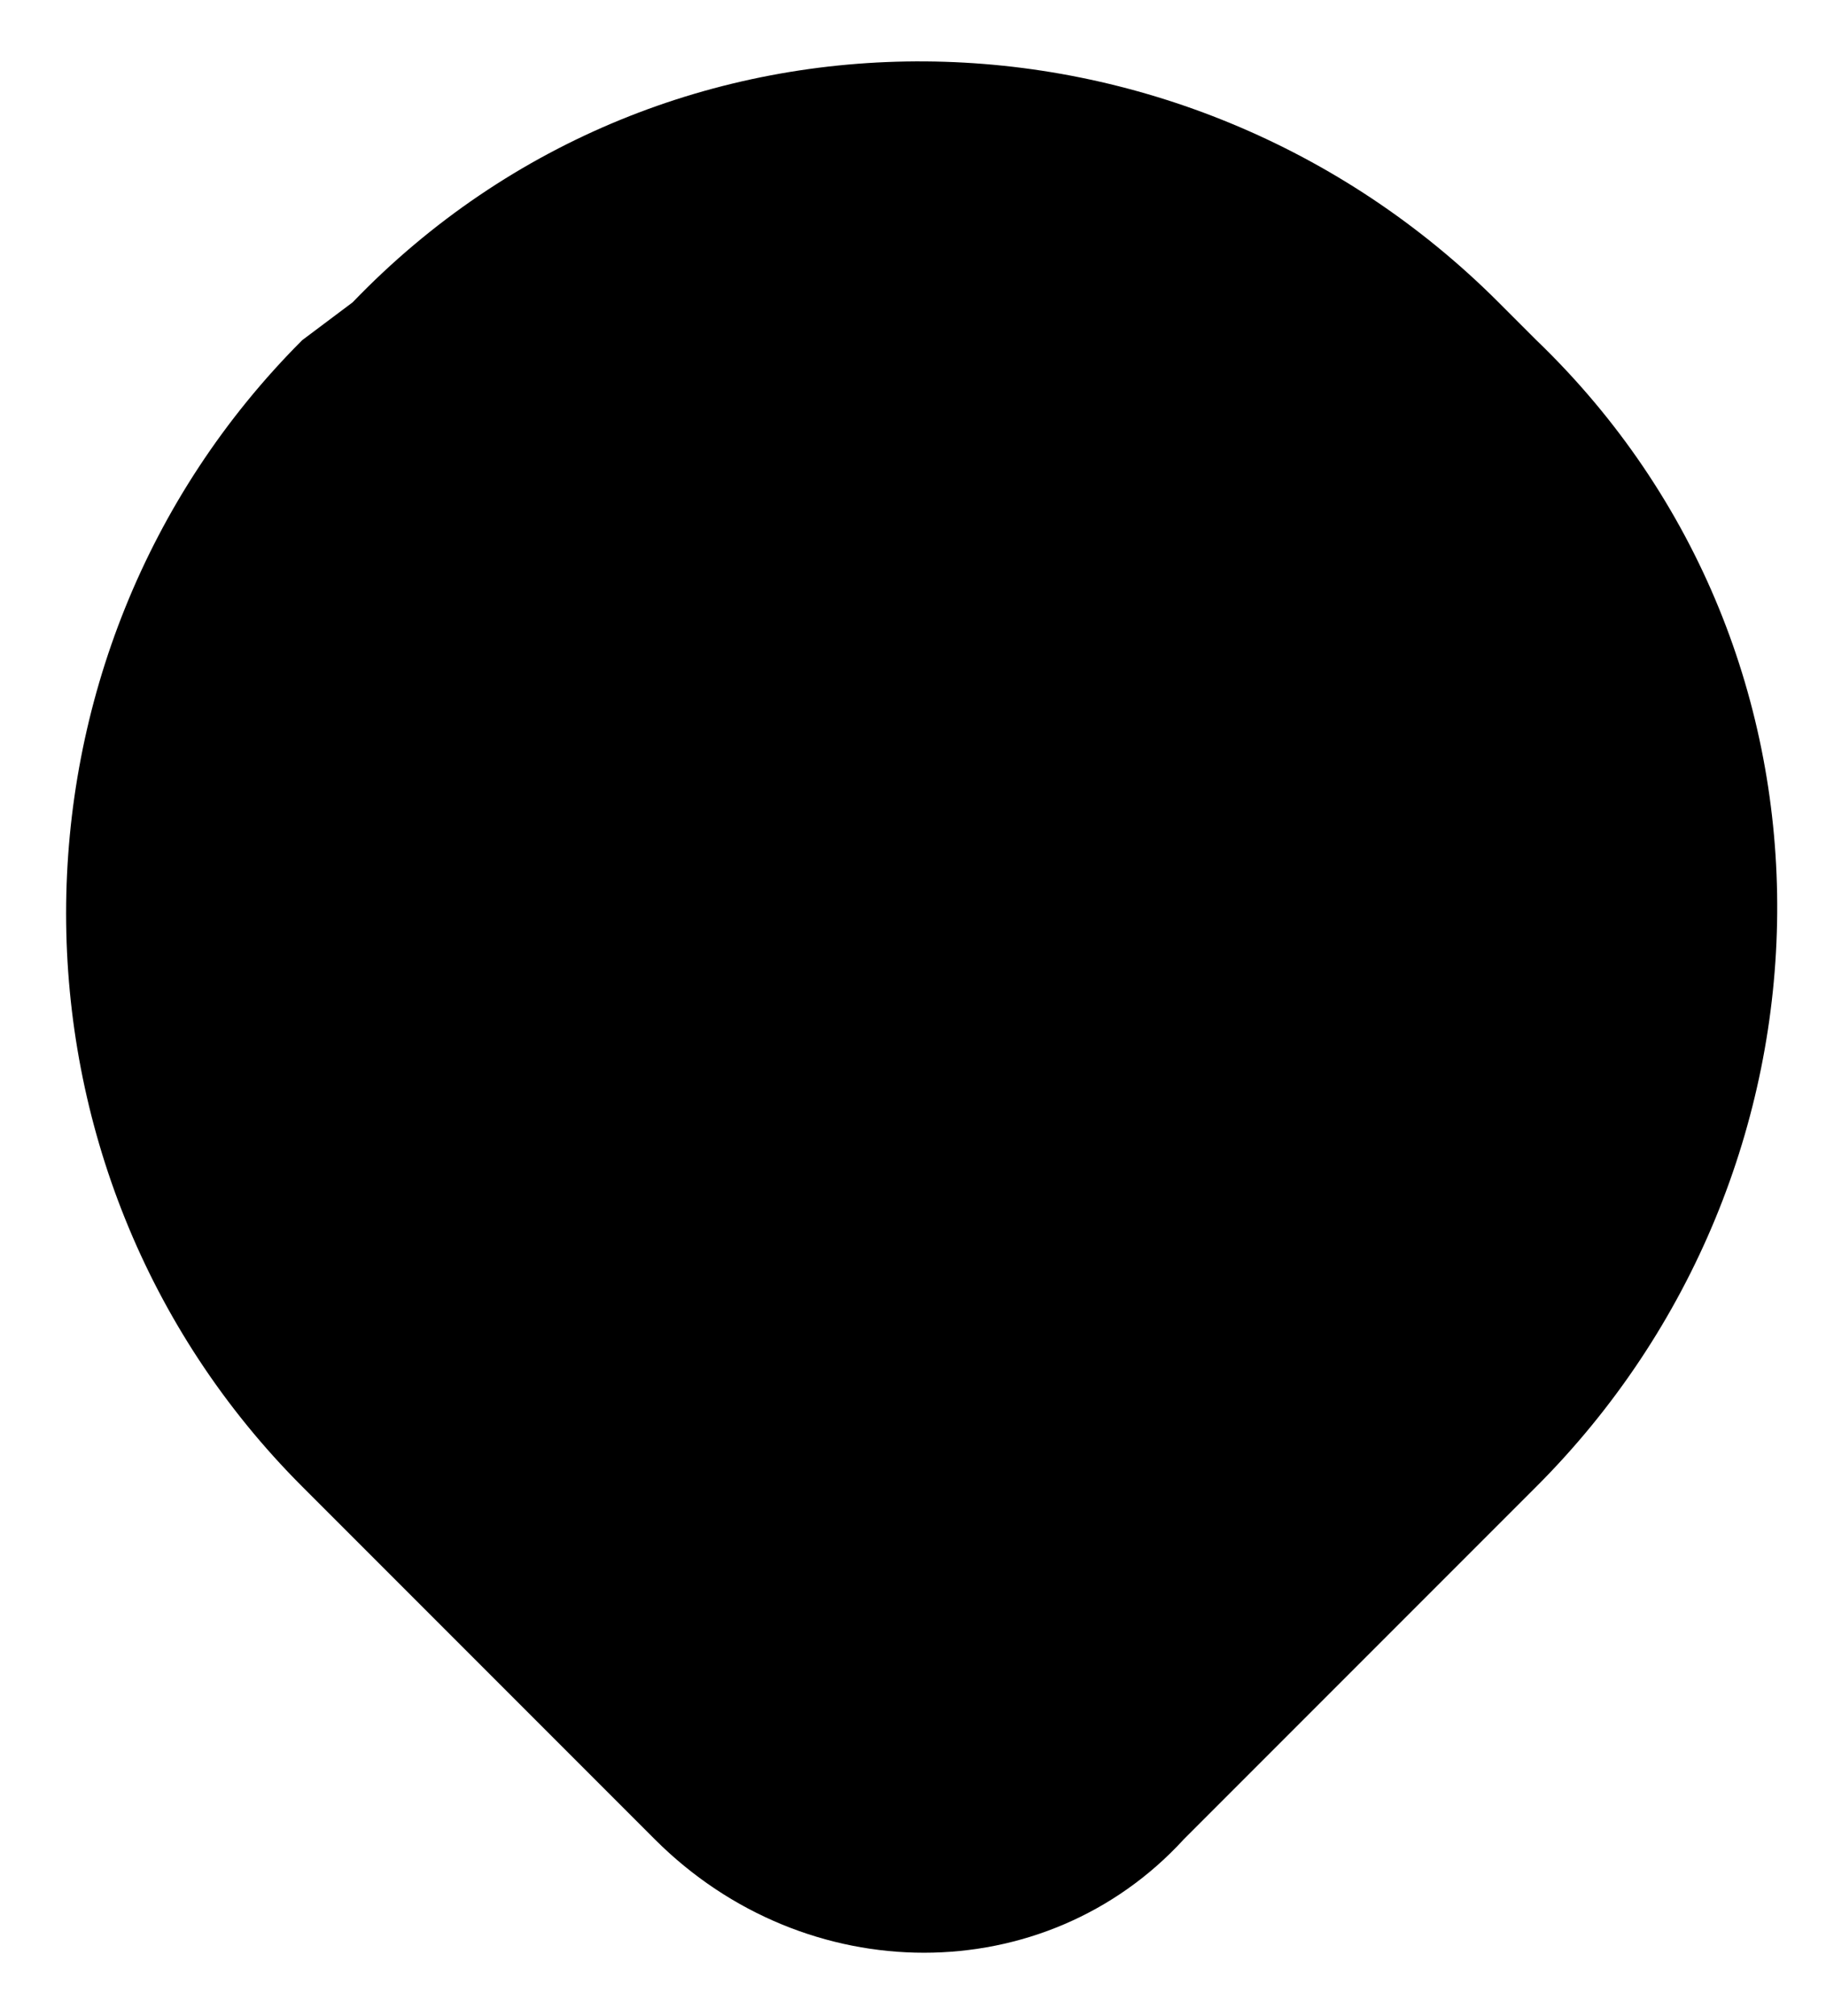 <?xml version="1.0" encoding="utf-8"?>
<svg version="1.1" xmlns="http://www.w3.org/2000/svg" xmlns:xlink="http://www.w3.org/1999/xlink" x="0px" y="0px" width="14.5px" height="16px" viewBox="0 0 14.5 16" style="enable-background:new 0 0 14.5 16;" xml:space="preserve">
  <path d="M2.4,11.8l2.8,2.8c1.2,1.2,3.1,1.2,4.2,0l2.8-2.8c2.5-2.5,2.6-6.6,0-9.1l-0.3-0.3c-2.5-2.5-6.6-2.6-9.1,0L2.4,2.7C-0.1,5.2-0.1,9.3,2.4,11.8z"/>
</svg>
